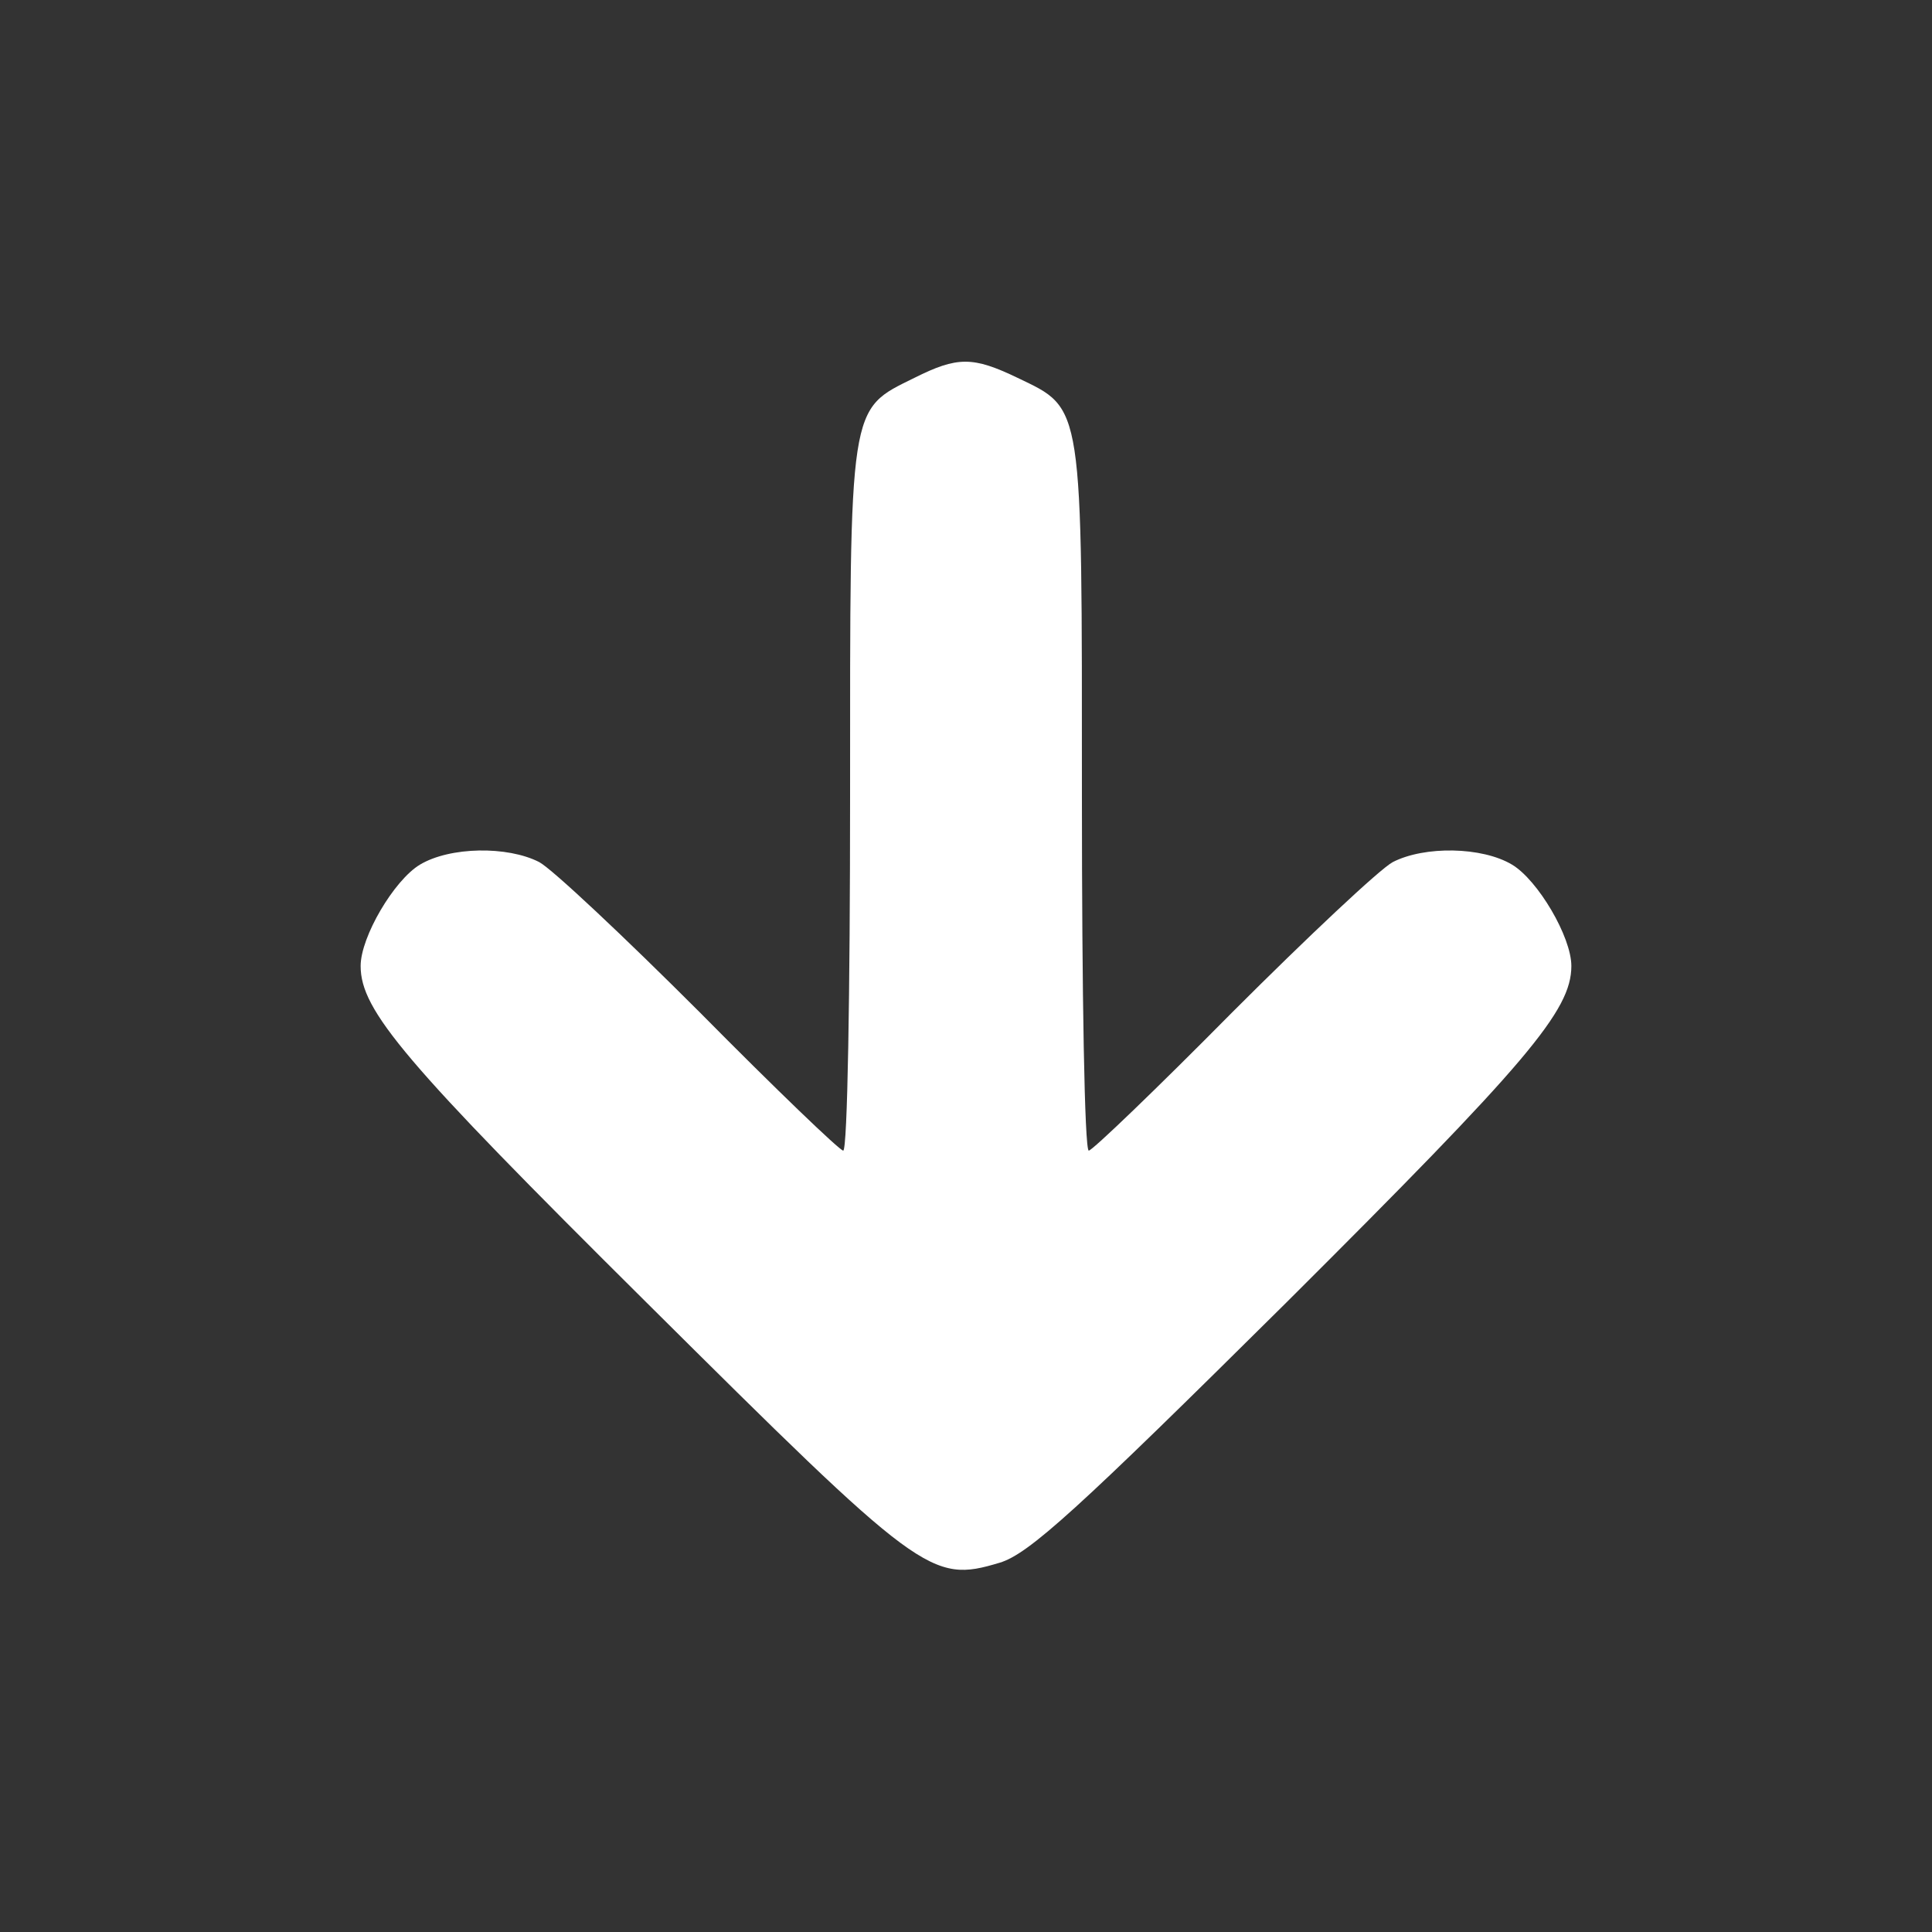 <?xml version="1.0" standalone="no"?>
<svg version="1.0" xmlns="http://www.w3.org/2000/svg"
 width="225pt" height="225pt" viewBox="0 0 225 225"
 preserveAspectRatio="xMidYMid meet">
<rect x="0" y="0" width="225" height="225" fill="#333333" stroke="none"/>
<g transform="translate(0,225) scale(0.1,-0.1)"
fill="#fff" stroke="none">
<path d="M1065 1810 c-77 -38 -75 -27 -75 -489 0 -226 -3 -411 -8 -411 -4 0
-79 72 -167 161 -88 88 -172 167 -187 175 -37 19 -104 18 -139 -3 -30 -18 -69
-84 -69 -118 0 -52 51 -112 332 -391 321 -319 332 -328 412 -304 34 10 91 62
334 303 281 280 332 340 332 392 0 34 -39 100 -69 118 -35 21 -102 22 -139 3
-15 -8 -99 -87 -187 -175 -88 -89 -163 -161 -167 -161 -5 0 -8 185 -8 411 0
463 2 452 -75 489 -52 25 -70 25 -120 0z"/>
</g>
</svg>

